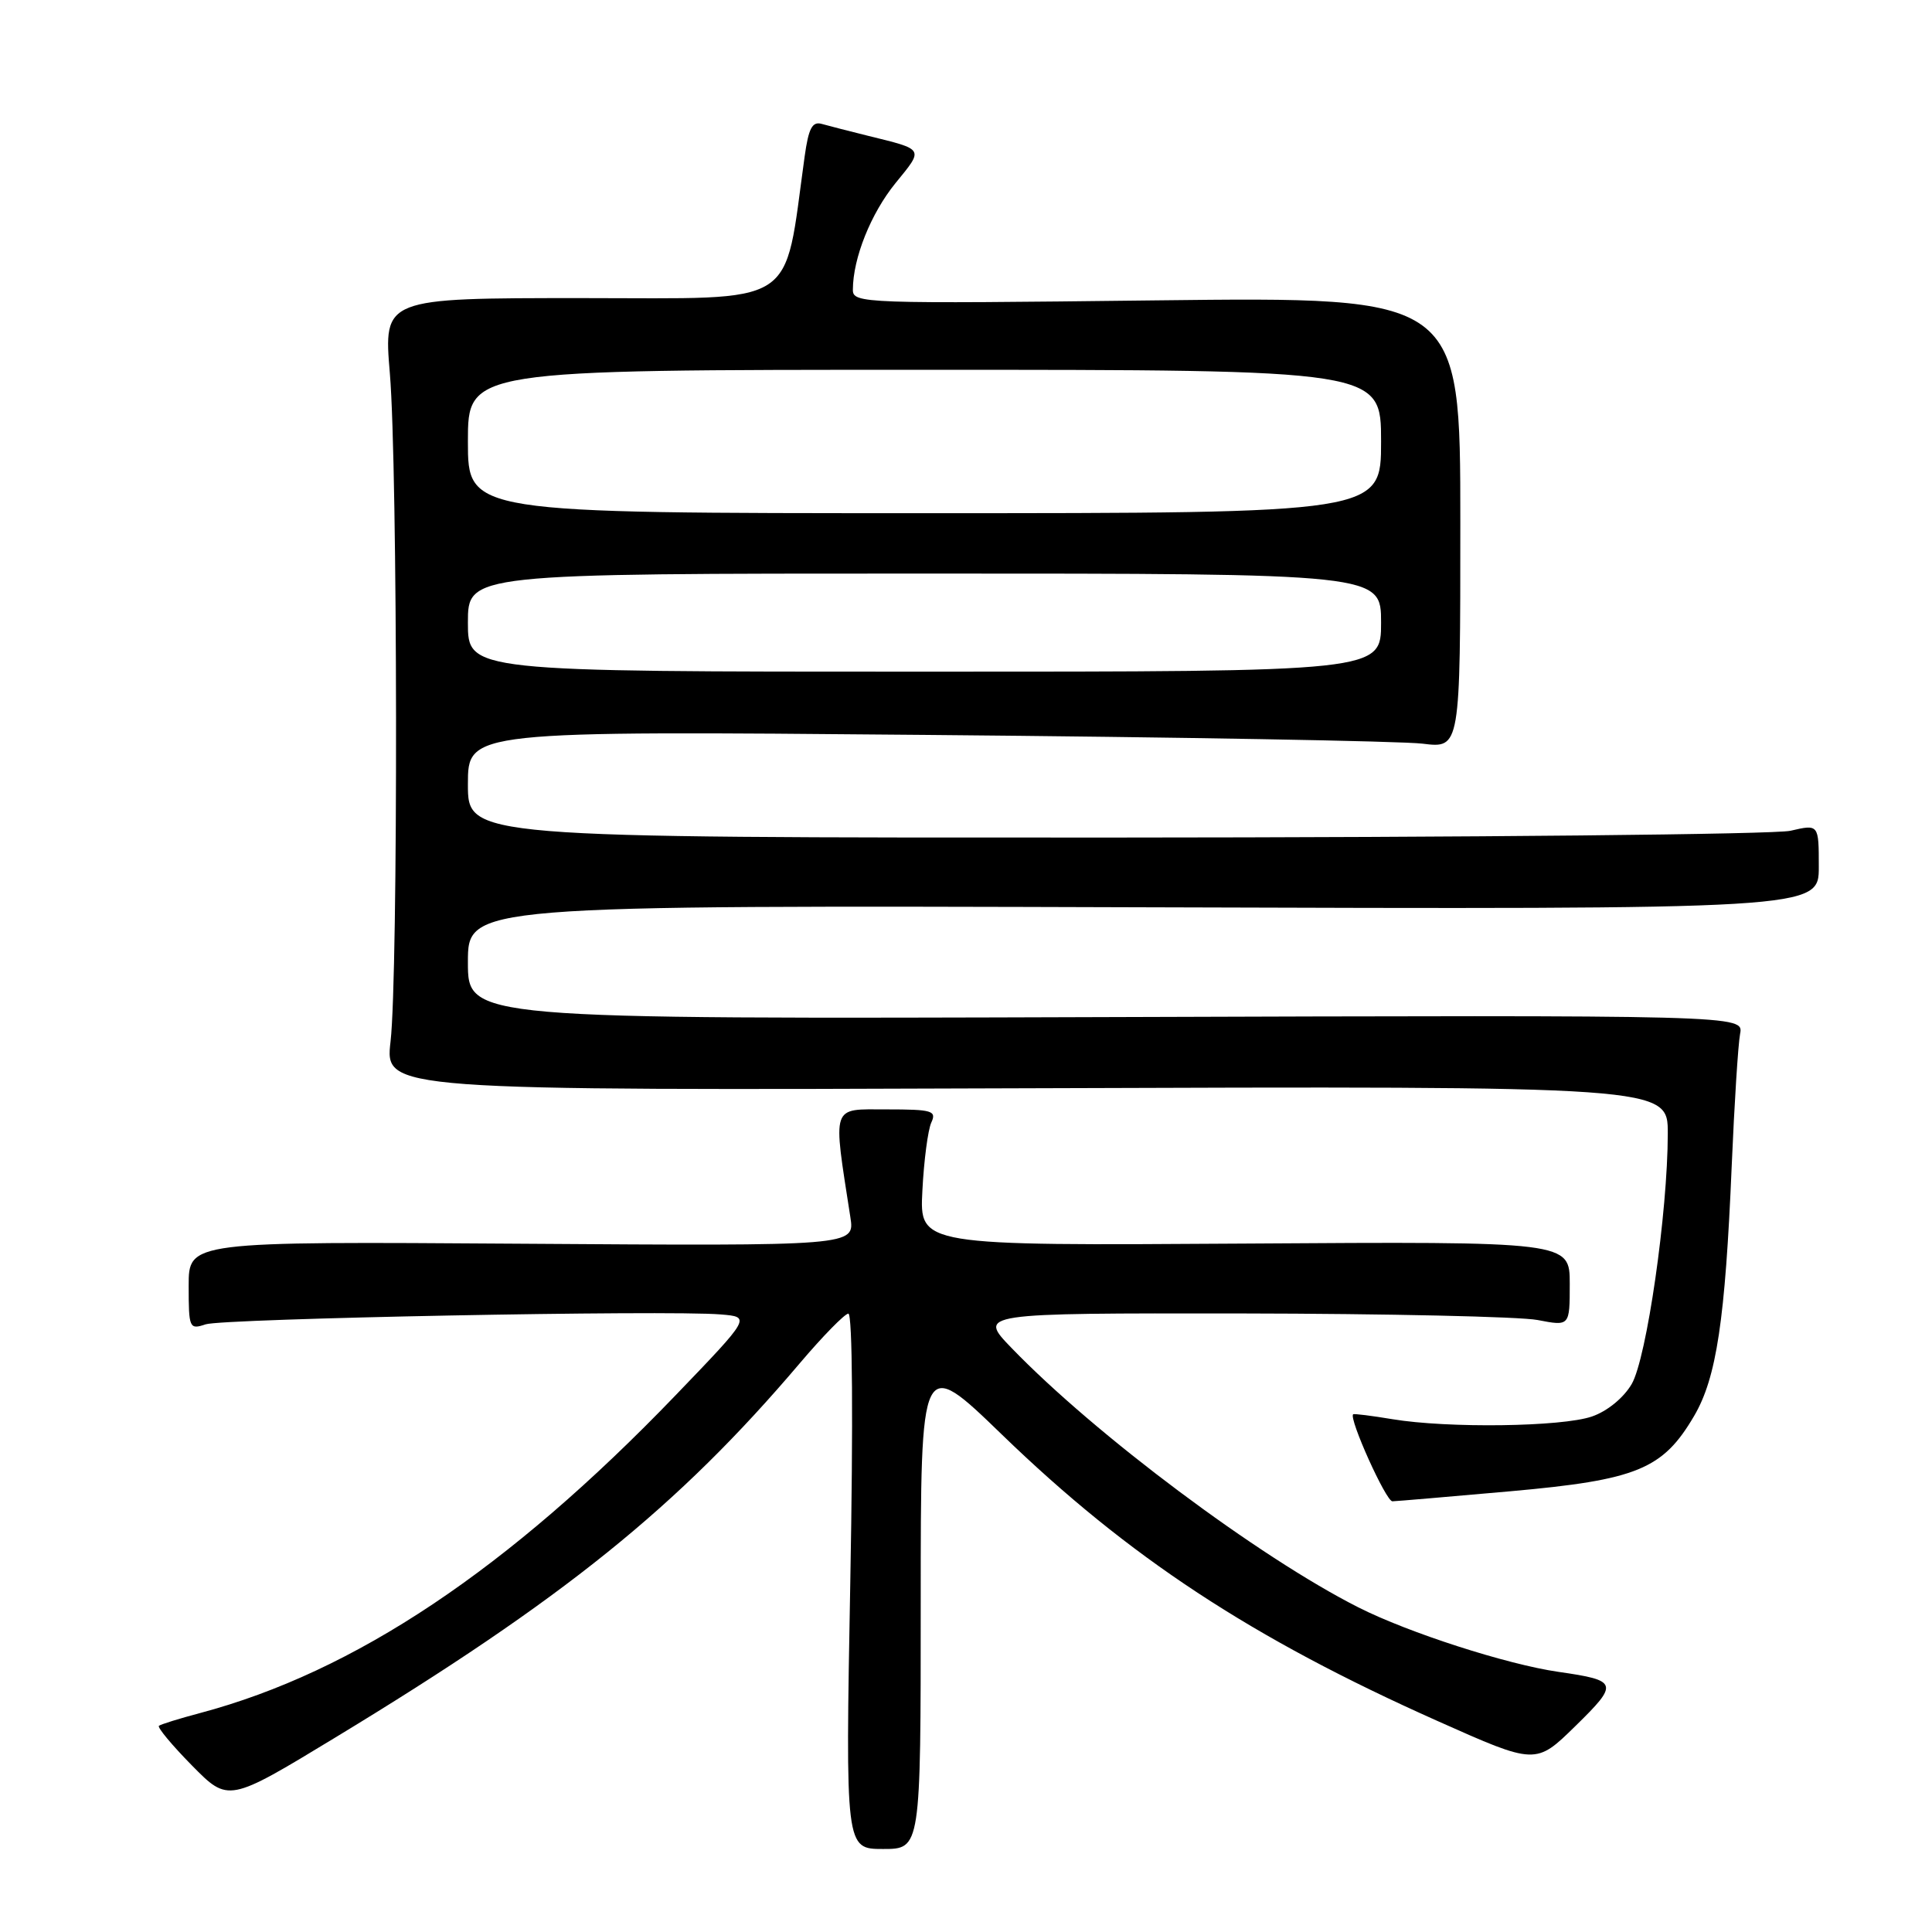 <?xml version="1.0" encoding="UTF-8" standalone="no"?>
<!DOCTYPE svg PUBLIC "-//W3C//DTD SVG 1.1//EN" "http://www.w3.org/Graphics/SVG/1.1/DTD/svg11.dtd" >
<svg xmlns="http://www.w3.org/2000/svg" xmlns:xlink="http://www.w3.org/1999/xlink" version="1.1" viewBox="0 0 256 256">
 <g >
 <path fill="currentColor"
d=" M 122.00 212.34 C 122.00 179.68 122.00 179.68 132.76 190.09 C 149.57 206.36 165.85 217.06 190.50 228.05 C 203.50 233.85 203.50 233.85 208.75 228.71 C 214.54 223.04 214.43 222.67 206.50 221.53 C 199.66 220.54 186.65 216.35 180.00 212.99 C 166.78 206.30 145.14 190.12 134.04 178.62 C 129.58 174.00 129.58 174.00 164.54 174.04 C 183.77 174.07 201.41 174.46 203.75 174.91 C 208.00 175.73 208.00 175.73 208.00 170.12 C 208.00 164.50 208.00 164.50 164.92 164.78 C 121.84 165.06 121.84 165.06 122.22 157.78 C 122.42 153.78 122.96 149.71 123.40 148.75 C 124.13 147.18 123.54 147.00 117.48 147.00 C 110.06 147.00 110.34 146.16 112.68 161.30 C 113.27 165.10 113.27 165.10 69.14 164.80 C 25.00 164.50 25.00 164.50 25.00 170.37 C 25.00 176.01 25.09 176.20 27.25 175.48 C 29.57 174.71 88.39 173.57 95.50 174.17 C 99.50 174.50 99.50 174.50 89.50 184.90 C 67.32 207.96 47.00 221.54 26.50 226.99 C 23.75 227.72 21.30 228.48 21.06 228.68 C 20.82 228.88 22.79 231.25 25.44 233.94 C 30.26 238.83 30.26 238.83 44.38 230.26 C 74.61 211.93 89.85 199.65 106.00 180.61 C 109.03 177.04 111.91 174.10 112.41 174.06 C 112.96 174.03 113.06 188.29 112.67 209.50 C 112.02 245.00 112.02 245.00 117.01 245.00 C 122.00 245.00 122.00 245.00 122.00 212.34 Z  M 200.14 197.60 C 216.91 196.10 220.33 194.70 224.48 187.62 C 227.45 182.56 228.60 174.90 229.46 154.50 C 229.81 146.25 230.31 138.38 230.57 137.00 C 231.05 134.50 231.05 134.50 146.52 134.77 C 62.00 135.04 62.00 135.04 62.00 127.50 C 62.00 119.95 62.00 119.95 151.50 120.22 C 241.00 120.50 241.00 120.50 241.00 114.86 C 241.00 109.21 241.00 109.21 237.25 110.08 C 235.19 110.56 194.91 110.96 147.75 110.98 C 62.00 111.00 62.00 111.00 62.00 103.92 C 62.00 96.84 62.00 96.84 122.75 97.38 C 156.16 97.67 185.75 98.20 188.50 98.54 C 193.50 99.16 193.50 99.16 193.50 69.24 C 193.50 39.33 193.50 39.33 153.25 39.80 C 114.30 40.26 113.00 40.21 113.01 38.39 C 113.02 34.20 115.40 28.27 118.67 24.25 C 122.43 19.64 122.55 19.85 115.00 17.99 C 112.53 17.38 109.78 16.67 108.89 16.42 C 107.63 16.06 107.14 16.99 106.62 20.73 C 103.79 41.03 106.19 39.50 77.13 39.50 C 50.82 39.50 50.82 39.50 51.66 49.50 C 52.70 61.92 52.77 129.17 51.75 138.00 C 51.00 144.50 51.00 144.50 136.00 144.20 C 221.00 143.91 221.00 143.91 220.99 150.20 C 220.98 160.66 218.19 179.98 216.21 183.39 C 215.14 185.22 212.98 186.99 210.95 187.69 C 206.98 189.07 191.84 189.27 184.50 188.05 C 181.75 187.59 179.41 187.30 179.30 187.40 C 178.69 187.93 183.66 198.96 184.50 198.93 C 185.05 198.92 192.09 198.31 200.14 197.60 Z  M 62.00 82.50 C 62.00 76.00 62.00 76.00 122.50 76.00 C 183.00 76.00 183.00 76.00 183.00 82.50 C 183.00 89.00 183.00 89.00 122.50 89.00 C 62.00 89.00 62.00 89.00 62.00 82.50 Z  M 62.00 58.50 C 62.00 49.00 62.00 49.00 122.50 49.00 C 183.00 49.00 183.00 49.00 183.00 58.50 C 183.00 68.00 183.00 68.00 122.50 68.00 C 62.00 68.00 62.00 68.00 62.00 58.50 Z "/>
</g>
</svg>